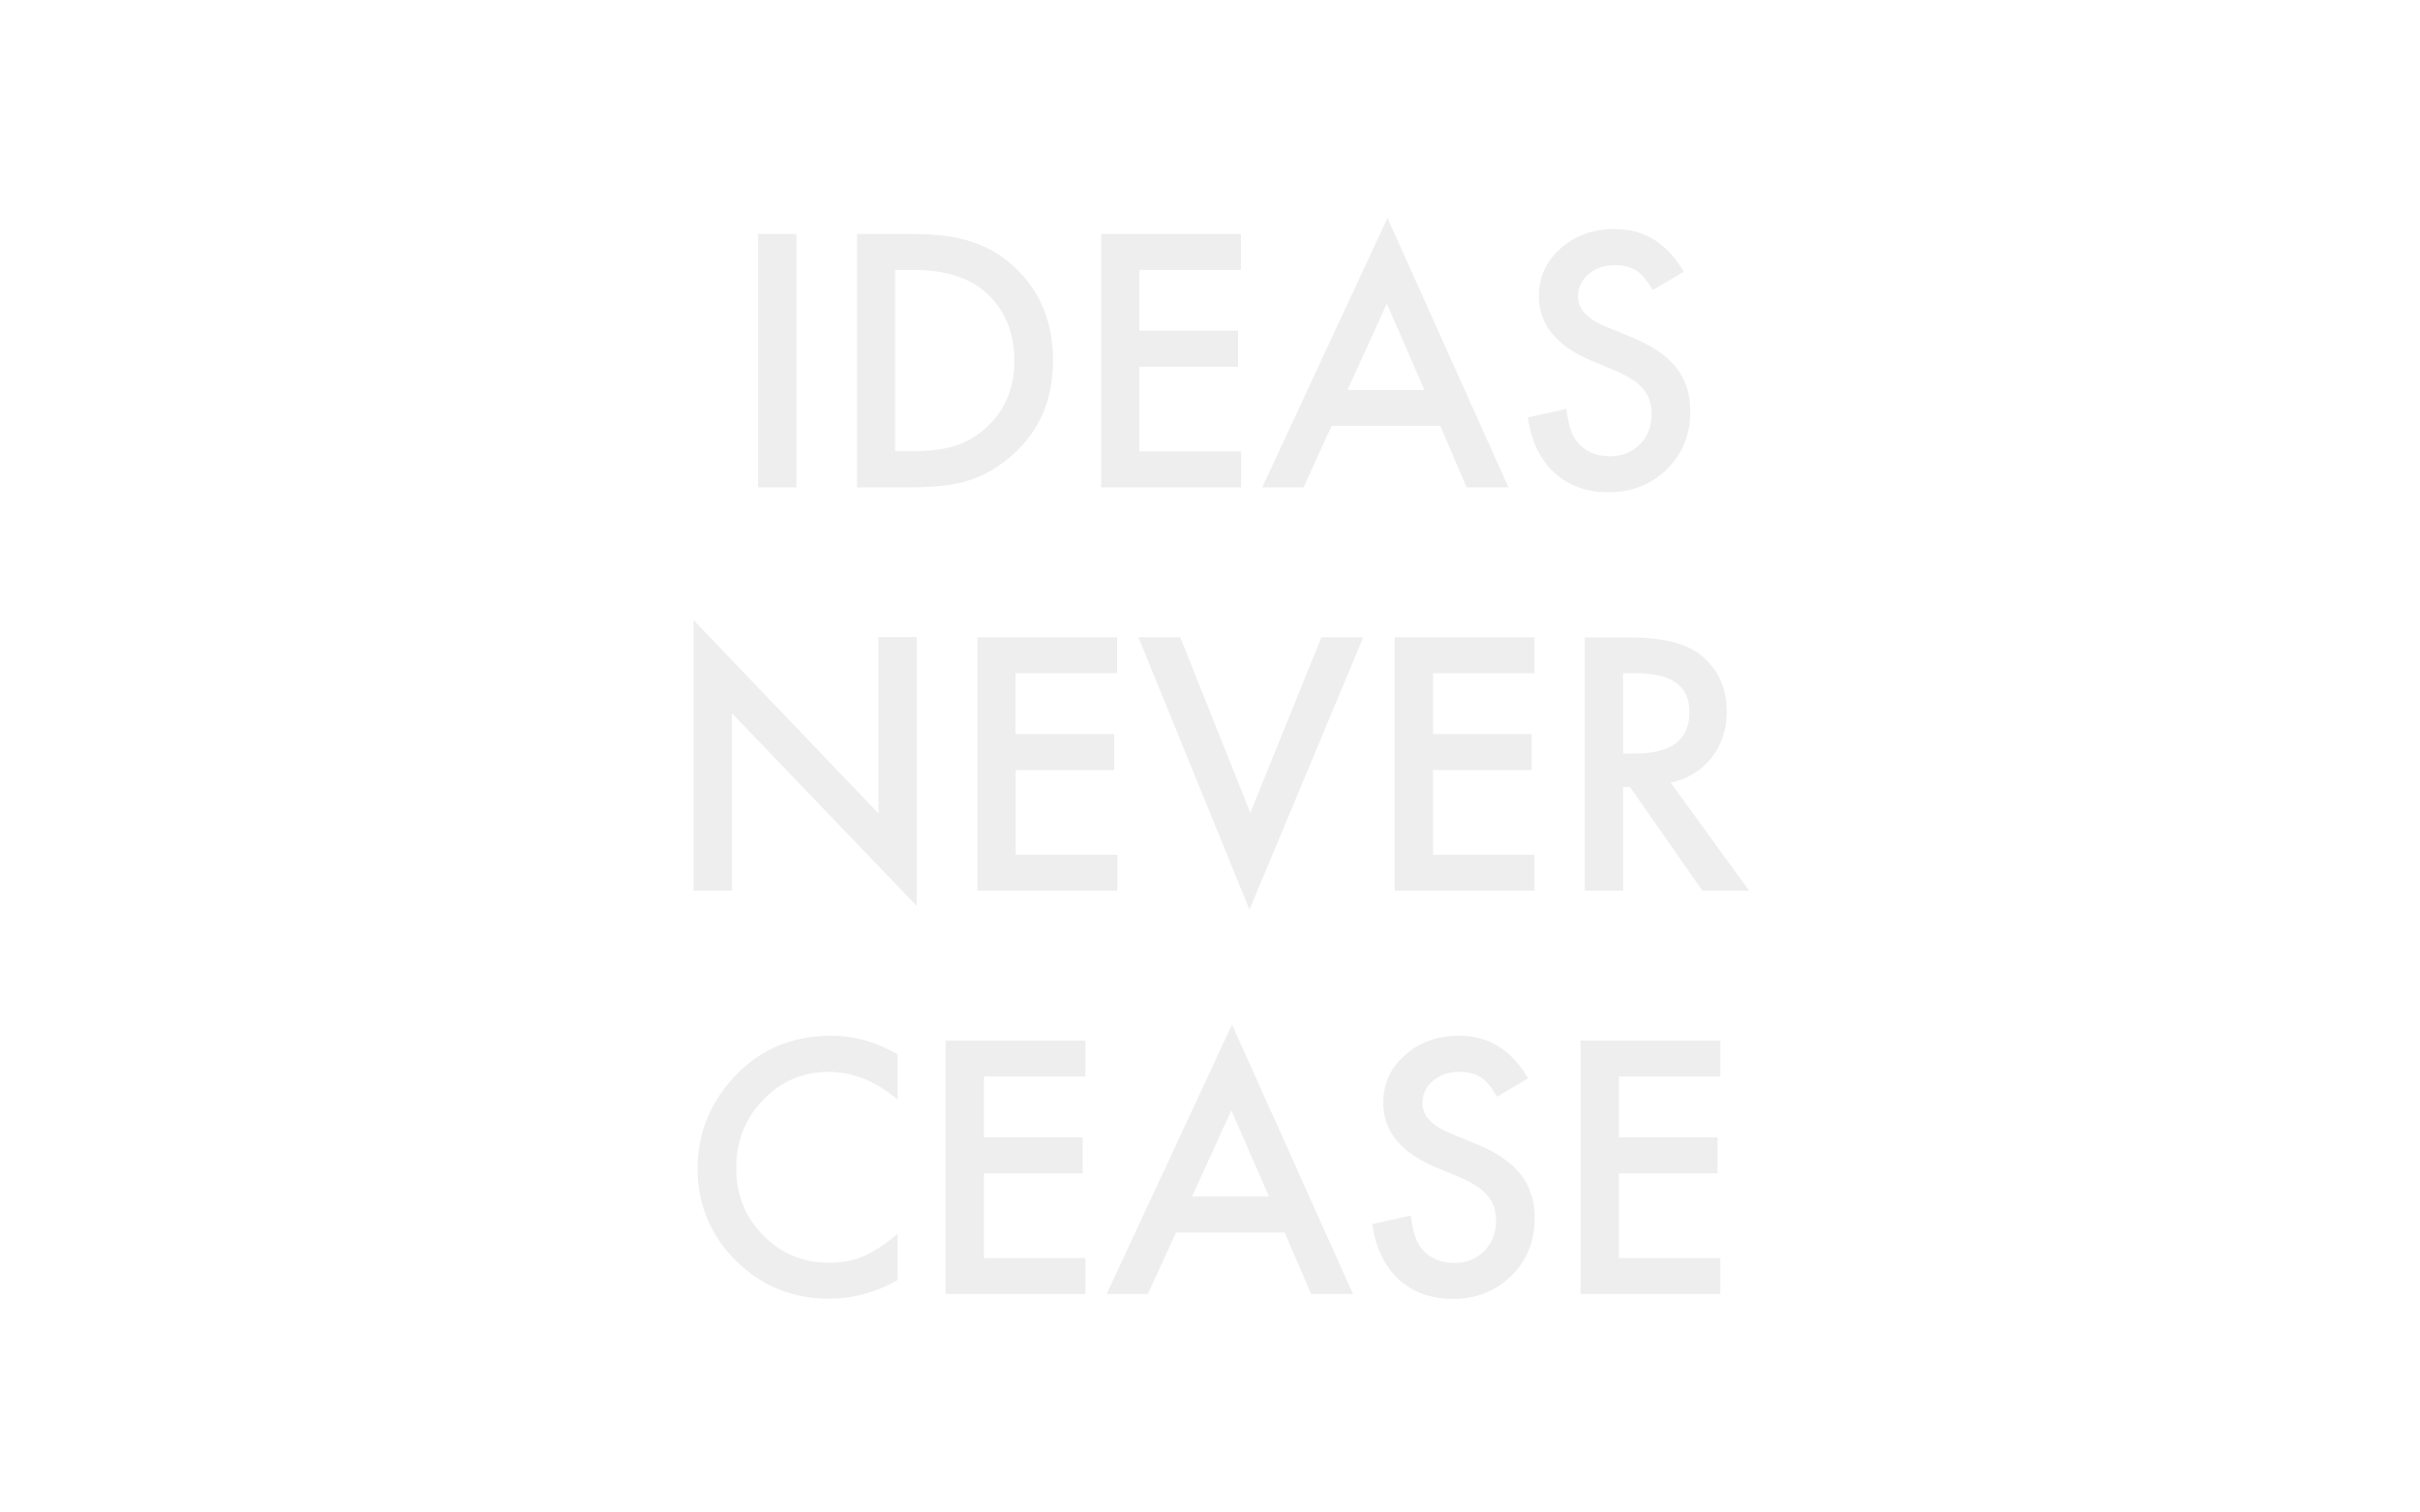 <svg xmlns="http://www.w3.org/2000/svg" viewBox="0 0 1440 900" fill="#010000" fill-opacity="0.07">
  <!--/ IDEAS /-->
  <path d="M451.1,139.2V290h22.8V139.2H451.1z"/>
  <path d="M541.3,290c15.3,0,27.1-1.4,35.4-4.2c8.9-2.8,17.4-7.8,25.6-14.9c16.2-14.3,24.3-33.1,24.3-56.3c0-23.1-7.8-41.8-23.3-56 c-7.7-7-16.2-12-25.7-14.9c-8.8-3-20.8-4.5-35.9-4.5H510V290H541.3z M532.8,160.6H543c19.4,0,34.1,4.6,44,13.8 c11.1,10.3,16.6,23.7,16.6,40.2c0,16.4-5.6,29.7-16.8,39.9c-5.5,4.9-11.6,8.6-18.4,10.8c-6.8,2.1-15.3,3.2-25.5,3.2h-10.3V160.6z"/>
  <path d="M738.5,139.2h-83.2V290h83.2v-21.4H678v-50.4h58.7v-21.4H678v-36.2h60.4V139.2z"/>
  <path d="M872.7,290h24.9l-72-160.3L751.1,290h24.5l16.8-36.6h64.6L872.7,290z M801.8,232l23.4-51.3l22.4,51.3H801.8z"/>
  <path d="M961,136.3c-12.9,0-23.7,3.8-32.3,11.5c-8.7,7.6-13,17.1-13,28.4c0,16.8,10.3,29.5,31,38.3l14.6,6.1c3.8,1.6,7,3.3,9.8,5.1 c2.7,1.8,5,3.7,6.7,5.8c1.7,2,3,4.3,3.8,6.7c0.8,2.4,1.2,5.1,1.2,8.1c0,7.3-2.3,13.3-7,18.1c-4.7,4.7-10.6,7.1-17.7,7.1 c-9,0-15.8-3.3-20.5-9.8c-2.6-3.4-4.4-9.5-5.5-18.4l-23,5.1c2.1,14.1,7.3,25,15.7,32.8c8.5,7.8,19.3,11.7,32.4,11.7 c13.8,0,25.4-4.6,34.7-13.7c9.2-9.1,13.9-20.5,13.9-34.4c0-10.4-2.8-19.1-8.5-26.2c-5.7-7.1-14.6-13.2-26.9-18.1l-15-6.2 c-10.9-4.5-16.4-10.4-16.4-17.8c0-5.3,2.1-9.8,6.2-13.3c4.2-3.6,9.4-5.4,15.7-5.4c5.1,0,9.3,1,12.6,3.1c3.1,1.8,6.4,5.7,9.9,11.7 l18.5-10.9C992,144.7,978.4,136.3,961,136.3L961,136.3z"/>

  <!--/ NEVER /-->
  <path d="M435.5,530V424.4l110,114.7v-160h-22.8V484l-110-115v161H435.5z"/>
  <path d="M664.8,379.2h-83.2V530h83.2v-21.4h-60.4v-50.4H663v-21.4h-58.7v-36.2h60.4V379.2z"/>
  <path d="M677.4,379.2l66.1,162.1l67.7-162.1h-24.9L744,483.7l-41.7-104.5H677.4z"/>
  <path d="M913.1,379.2h-83.2V530h83.2v-21.4h-60.4v-50.4h58.7v-21.4h-58.7v-36.2h60.4V379.2z"/>
  <path d="M1018.3,451c6.1-7.7,9.2-16.9,9.2-27.5c0-13.7-4.9-24.7-14.6-33c-8.9-7.5-23.2-11.2-43.2-11.2H943V530h22.8v-61.7h4.1 l43.1,61.7h27.8l-46.7-64.3C1004.1,463.6,1012.2,458.7,1018.3,451z M965.8,400.6h8.1c21,0,31.4,7.7,31.4,23.1 c0,16.5-10.8,24.7-32.3,24.7h-7.2V400.6z"/>

  <!--/ CEASE /-->
  <path d="M494.7,616.3c-24.8,0-45,9.2-60.6,27.6c-12.7,15-19,32.2-19,51.4c0,21.4,7.6,39.7,22.8,54.9c15.2,15,33.6,22.6,55.2,22.6 c14.3,0,28-3.7,41-11.1v-27.5c-3.7,3.1-7.2,5.8-10.6,8c-3.4,2.2-6.6,4-9.7,5.3c-5.6,2.6-12.4,3.9-20.4,3.9 c-15.5,0-28.6-5.4-39.3-16.3c-10.7-10.9-16-24.2-16-40c0-16,5.3-29.6,16-40.6c10.6-11.1,23.7-16.7,39.2-16.7 c14.1,0,27.7,5.5,40.8,16.5v-26.9C521.3,620,508.2,616.3,494.7,616.3L494.7,616.3z"/>
  <path d="M645.9,619.2h-83.2V770h83.2v-21.4h-60.4v-50.4h58.7v-21.4h-58.7v-36.2h60.4V619.2z"/>
  <path d="M780.2,770h24.9l-72-160.3L658.5,770H683l16.8-36.6h64.6L780.2,770z M709.3,712l23.4-51.3l22.4,51.3H709.3z"/>
  <path d="M868.4,616.3c-12.9,0-23.7,3.8-32.3,11.5c-8.7,7.6-13,17.1-13,28.4c0,16.8,10.3,29.5,31,38.3l14.6,6.1 c3.8,1.6,7,3.3,9.8,5.1c2.7,1.8,5,3.7,6.7,5.8c1.7,2,3,4.3,3.8,6.7c0.8,2.4,1.2,5.1,1.2,8.1c0,7.3-2.3,13.3-7,18.1 c-4.7,4.7-10.6,7.1-17.7,7.1c-9,0-15.8-3.3-20.5-9.8c-2.6-3.4-4.4-9.5-5.5-18.4l-23,5.1c2.1,14.1,7.3,25,15.7,32.8 c8.5,7.8,19.3,11.7,32.4,11.7c13.8,0,25.4-4.6,34.7-13.7c9.2-9.1,13.9-20.5,13.9-34.4c0-10.4-2.8-19.1-8.5-26.2 c-5.7-7.1-14.6-13.2-26.9-18.1l-15-6.2c-10.9-4.5-16.4-10.4-16.4-17.8c0-5.3,2.1-9.8,6.2-13.3c4.2-3.6,9.4-5.4,15.7-5.4 c5.1,0,9.3,1,12.6,3.1c3.1,1.8,6.4,5.7,9.9,11.7l18.5-10.9C899.4,624.7,885.8,616.3,868.4,616.3L868.4,616.3z"/>
  <path d="M1023.7,619.2h-83.2V770h83.2v-21.4h-60.4v-50.4h58.7v-21.4h-58.7v-36.2h60.4V619.2z"/>
  <!--/ We've got some pretty dope shit planned, stay tuned /-->
</svg>
